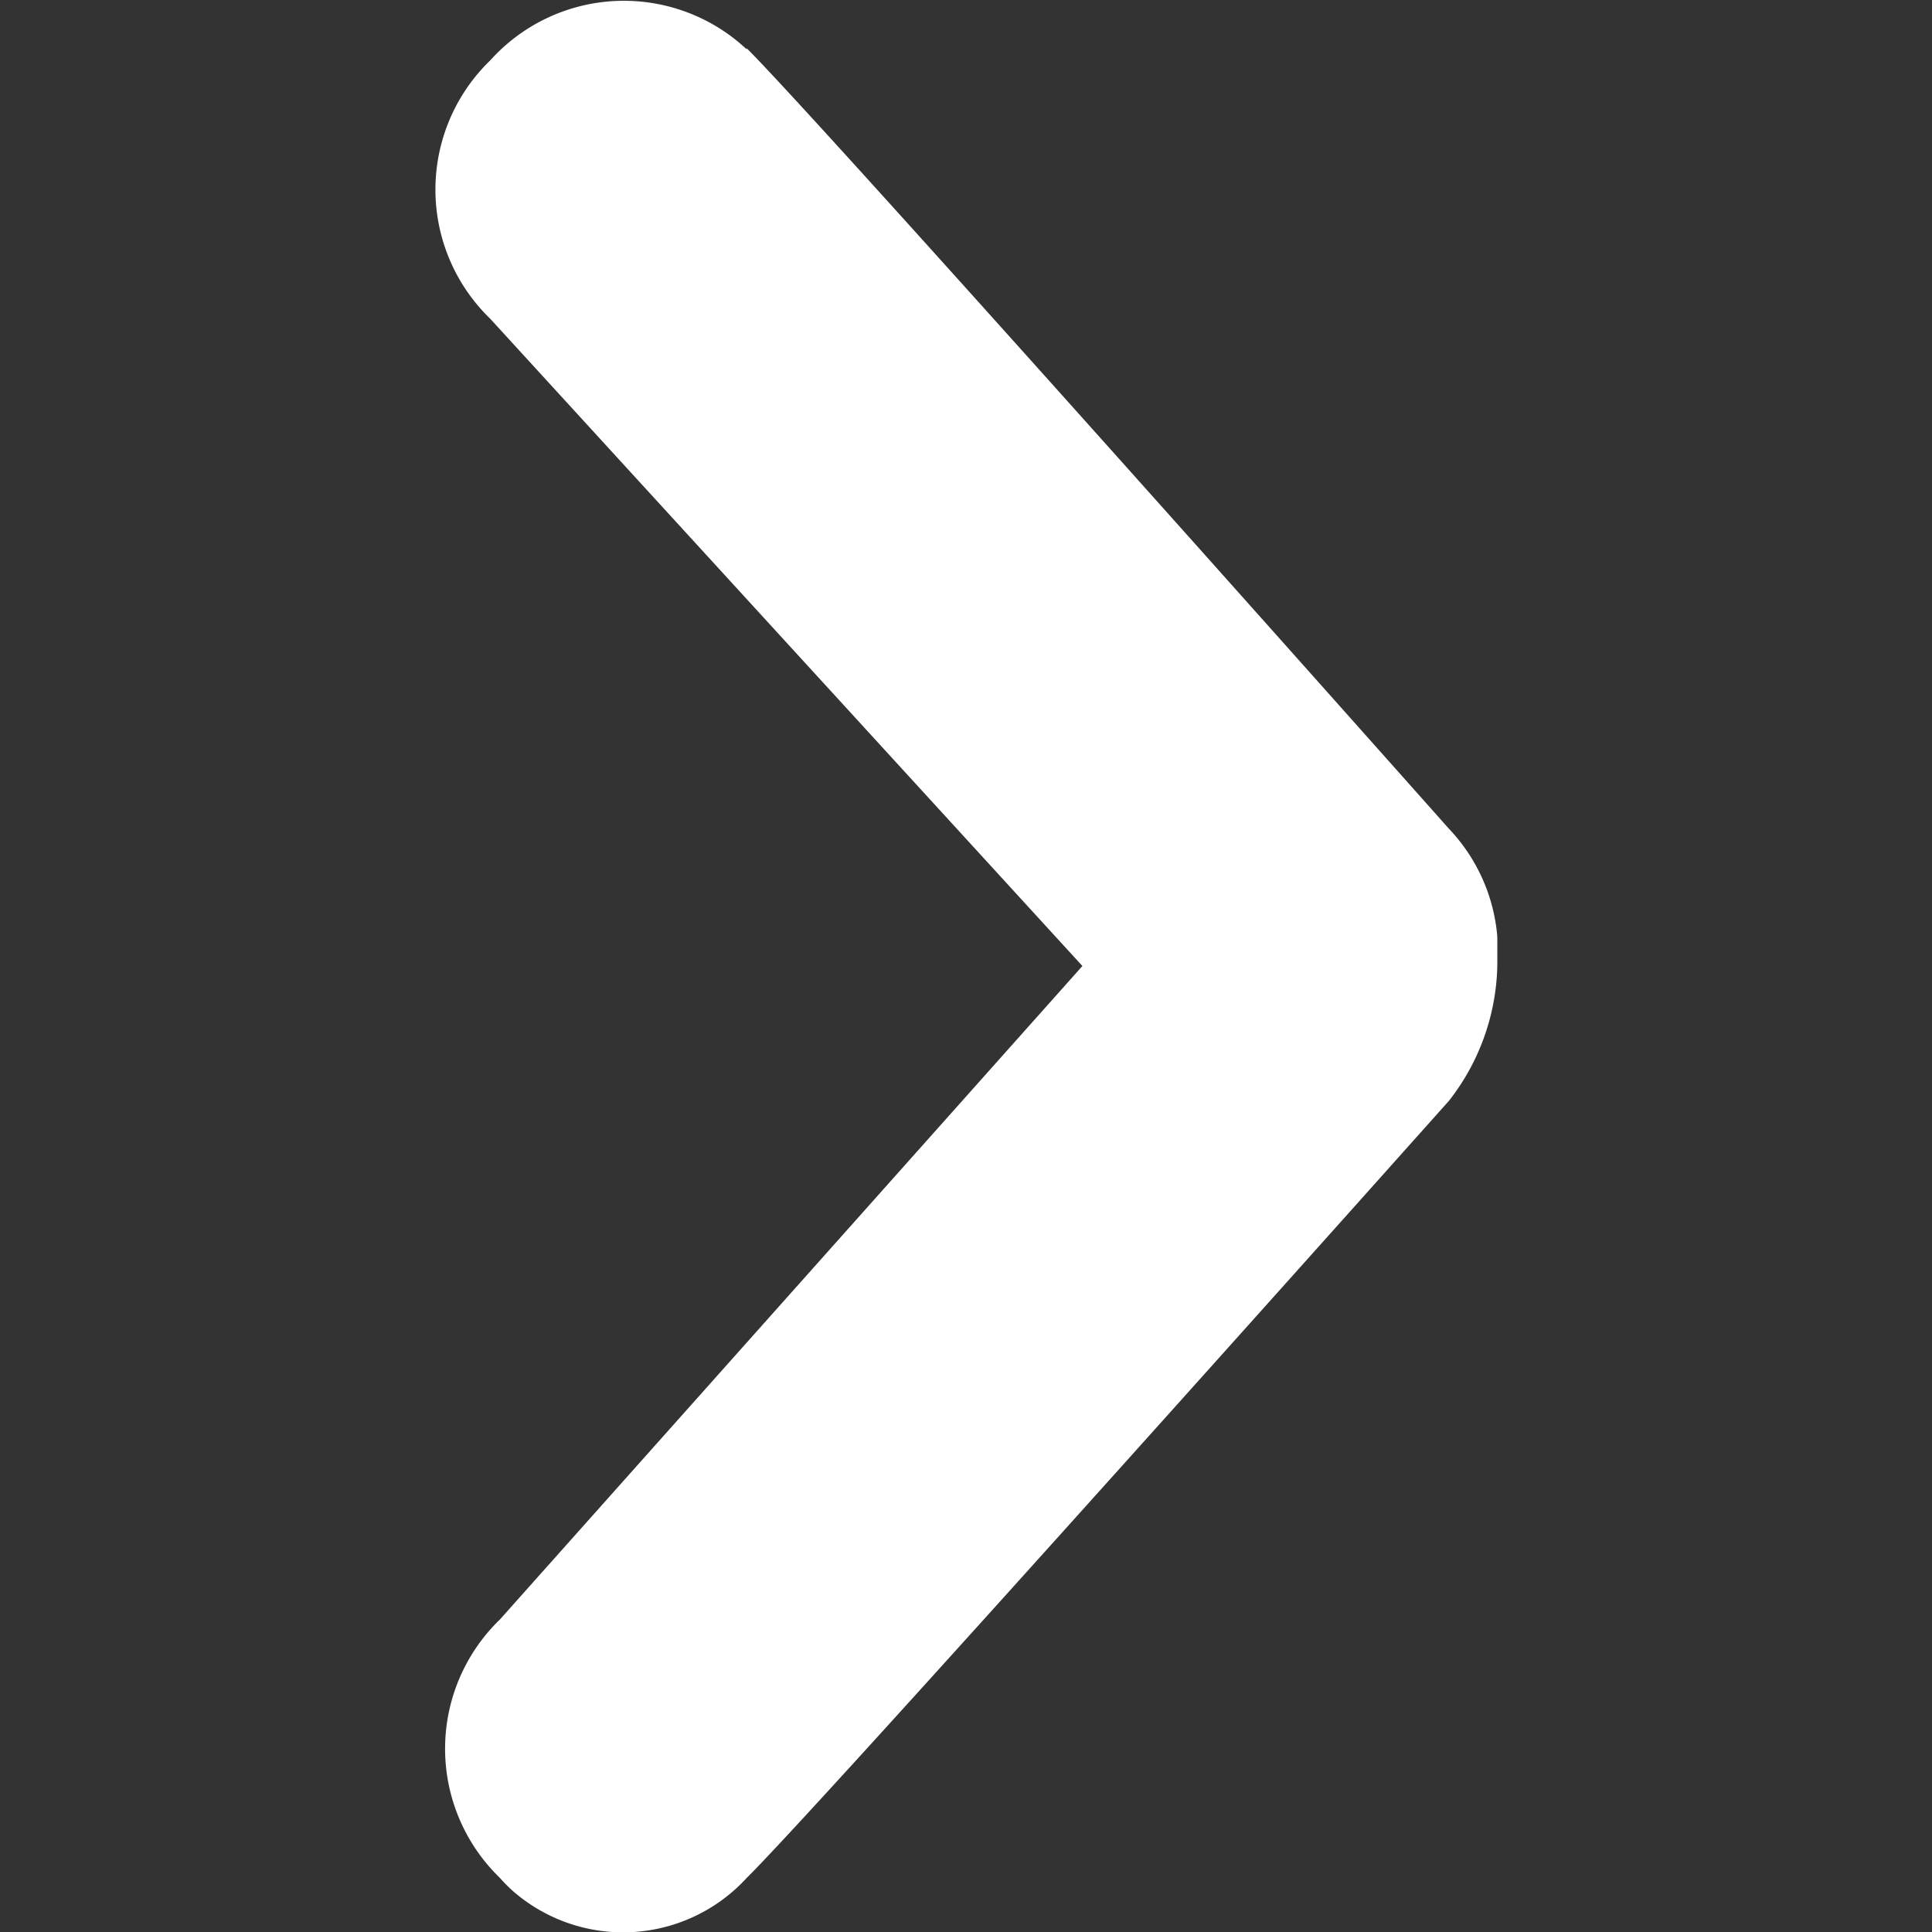 <?xml version="1.0" encoding="utf-8"?><svg id="Layer_1" data-name="Layer 1" xmlns="http://www.w3.org/2000/svg" xmlns:xlink="http://www.w3.org/1999/xlink" viewBox="0 0 40 40"><rect x="0" y="0" width="40" height="40" fill="#333333" stroke="none"/><defs><style>.cls-1{fill:none;}.cls-2{clip-path:url(#clip-path);}.cls-3{fill:#fff;}</style><clipPath id="clip-path"><rect class="cls-1" x="9" width="22" height="40"/></clipPath></defs><title>campaign-icons</title><g class="cls-2"><path class="cls-3" d="M15.46,1C16.9,2.42,30,17.16,30,17.16A3.68,3.68,0,0,1,31,20a4.69,4.69,0,0,1-1,2.79S16.89,37.48,15.46,38.88a3.47,3.47,0,0,1-4.82.29,3.17,3.17,0,0,1-.29-.29,3.72,3.72,0,0,1,0-5.35l0,0L22.41,20,10.15,6.6a3.72,3.72,0,0,1,0-5.35l0,0A3.72,3.72,0,0,1,15.3.88l.16.14"/></g></svg>